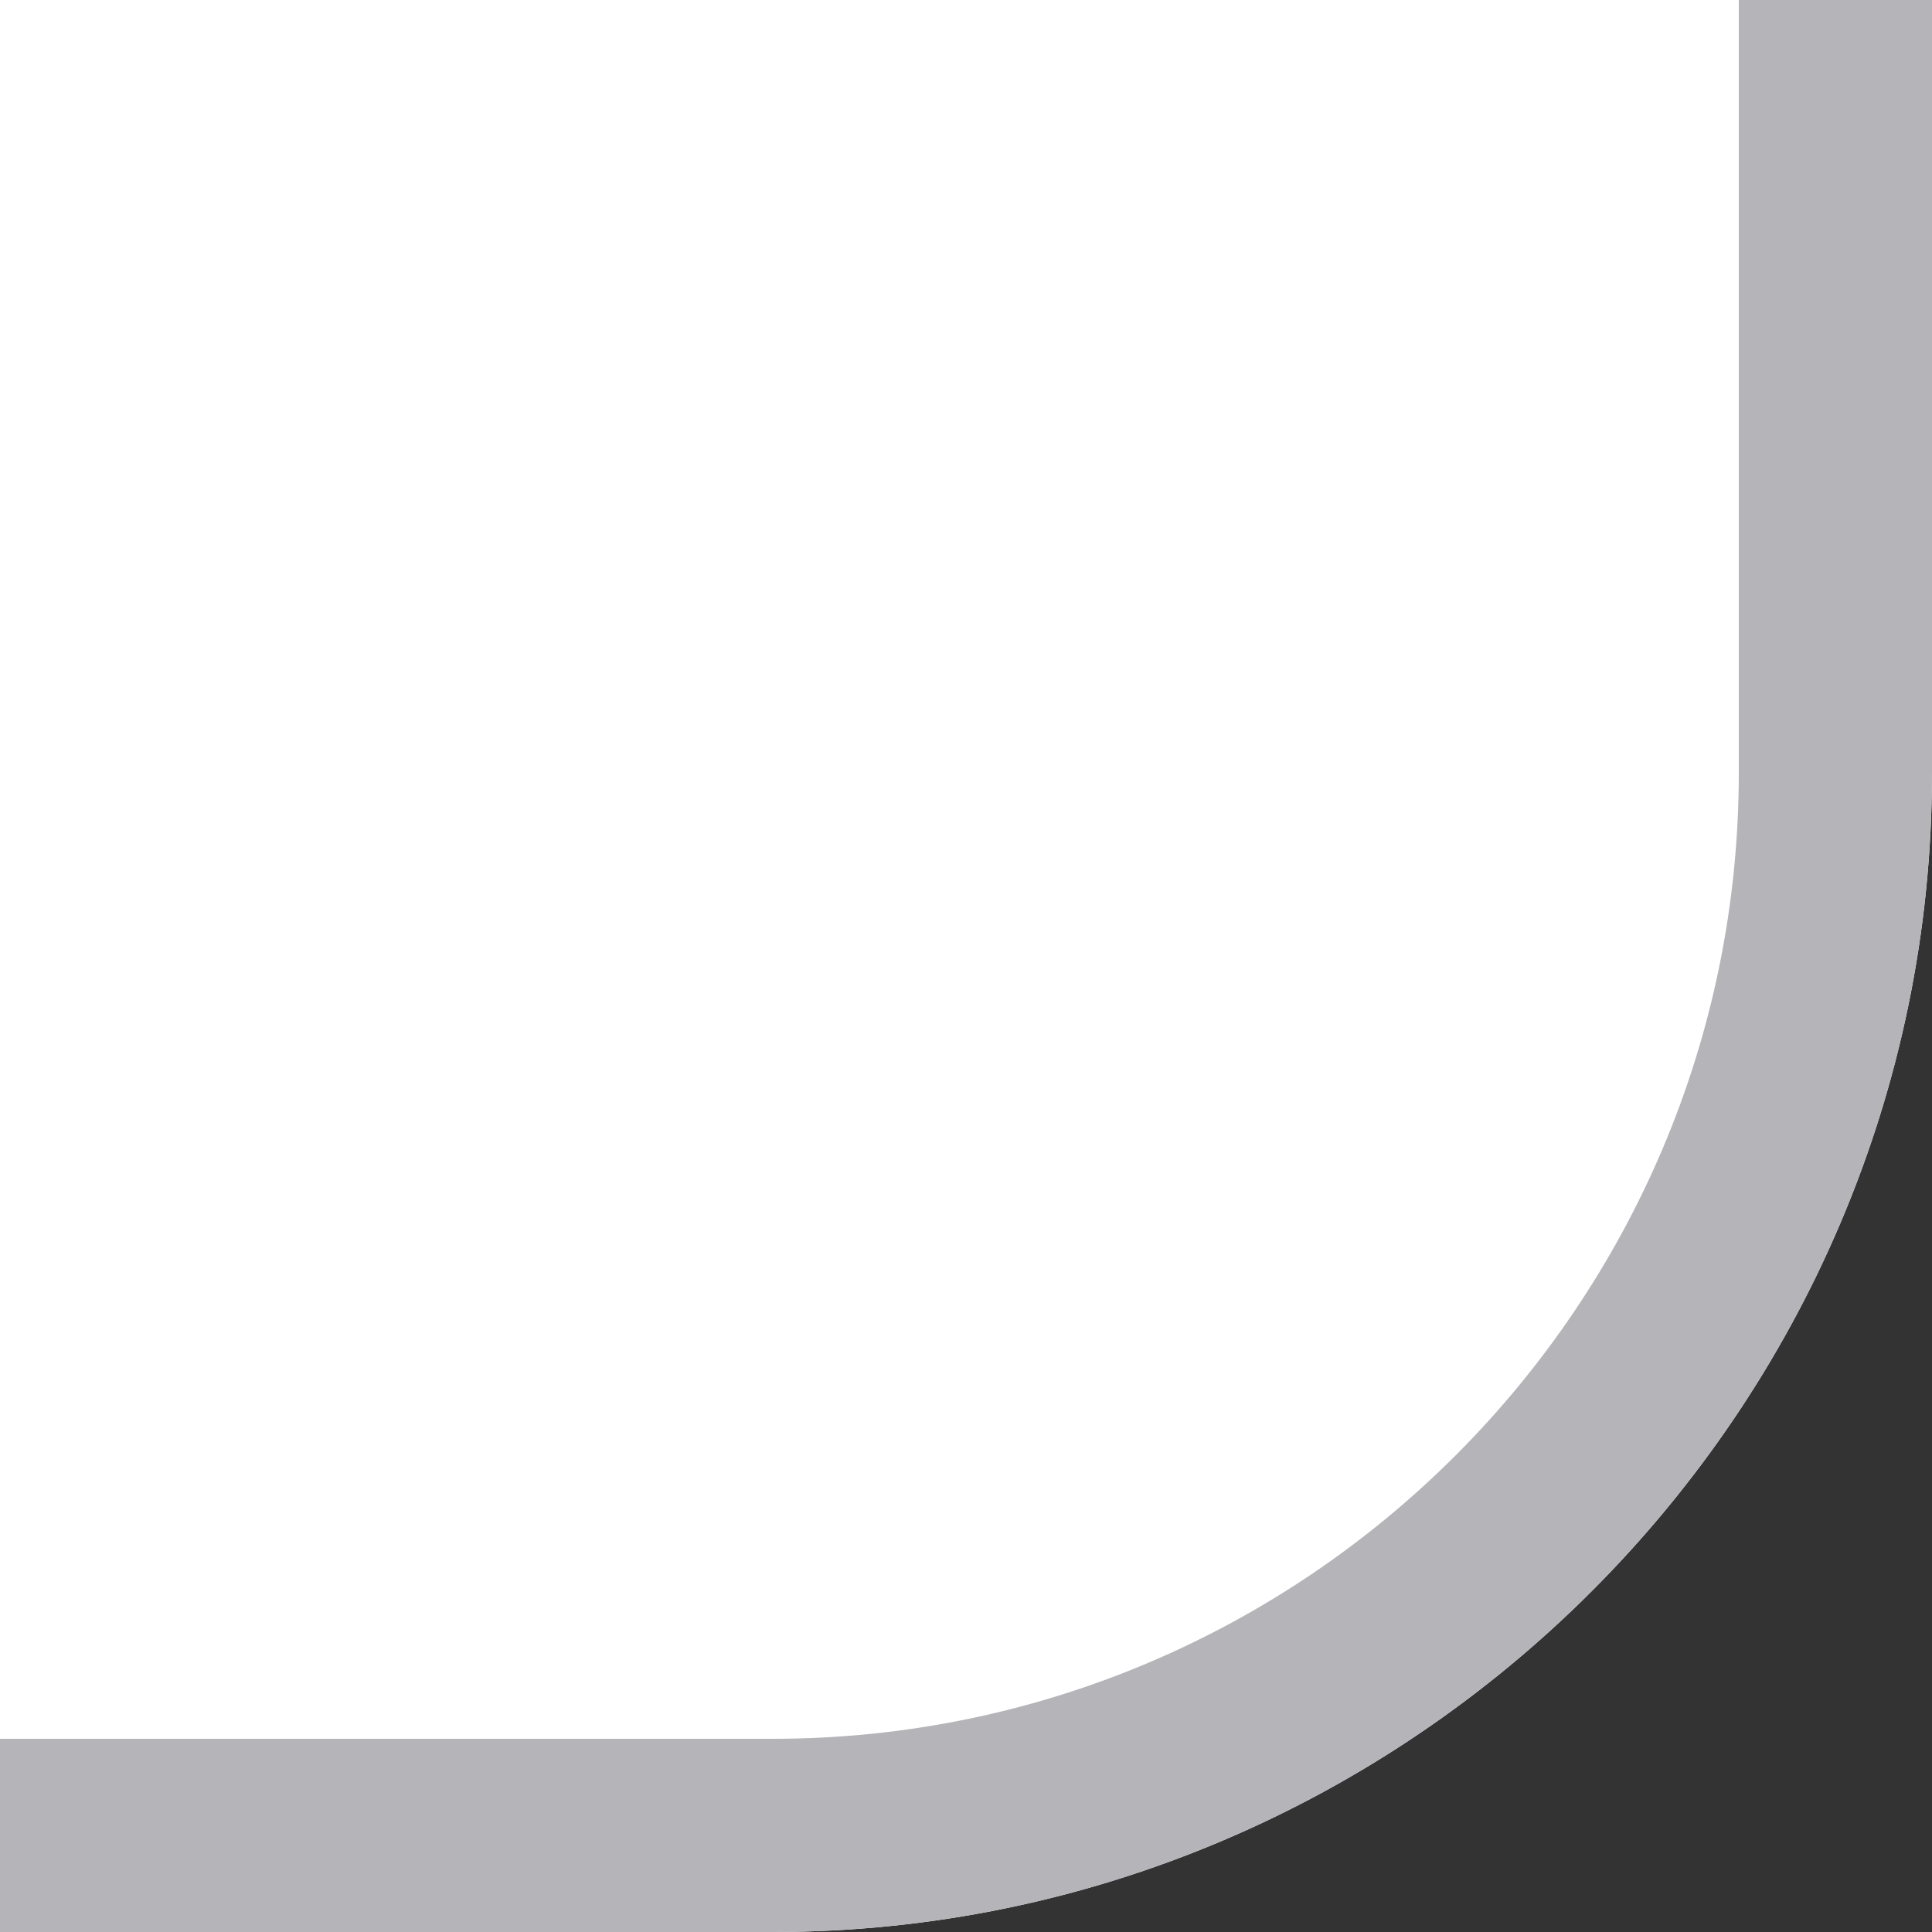 <?xml version="1.0" encoding="UTF-8"?>
<!DOCTYPE svg PUBLIC "-//W3C//DTD SVG 1.1 Tiny//EN" "http://www.w3.org/Graphics/SVG/1.1/DTD/svg11-tiny.dtd">
<svg baseProfile="tiny" height="10px" version="1.1" viewBox="0 0 10 10" width="10px" x="0px" xmlns="http://www.w3.org/2000/svg" xmlns:xlink="http://www.w3.org/1999/xlink" y="0px">
<rect x="0" y="0" width="10" height="10" fill="#333333" stroke="none"/>
<g>
<g>
<path d="M0,0v10h4c3.3,0,6-2.701,6-6V0H0z" fill="#FFFFFF"/>
</g>
<path d="M9,0v4c0,2.756-2.243,5-5,5H0v1h4c3.3,0,6-2.701,6-6V0H9z" fill="#B4B4B9"/>
</g>
</svg>
